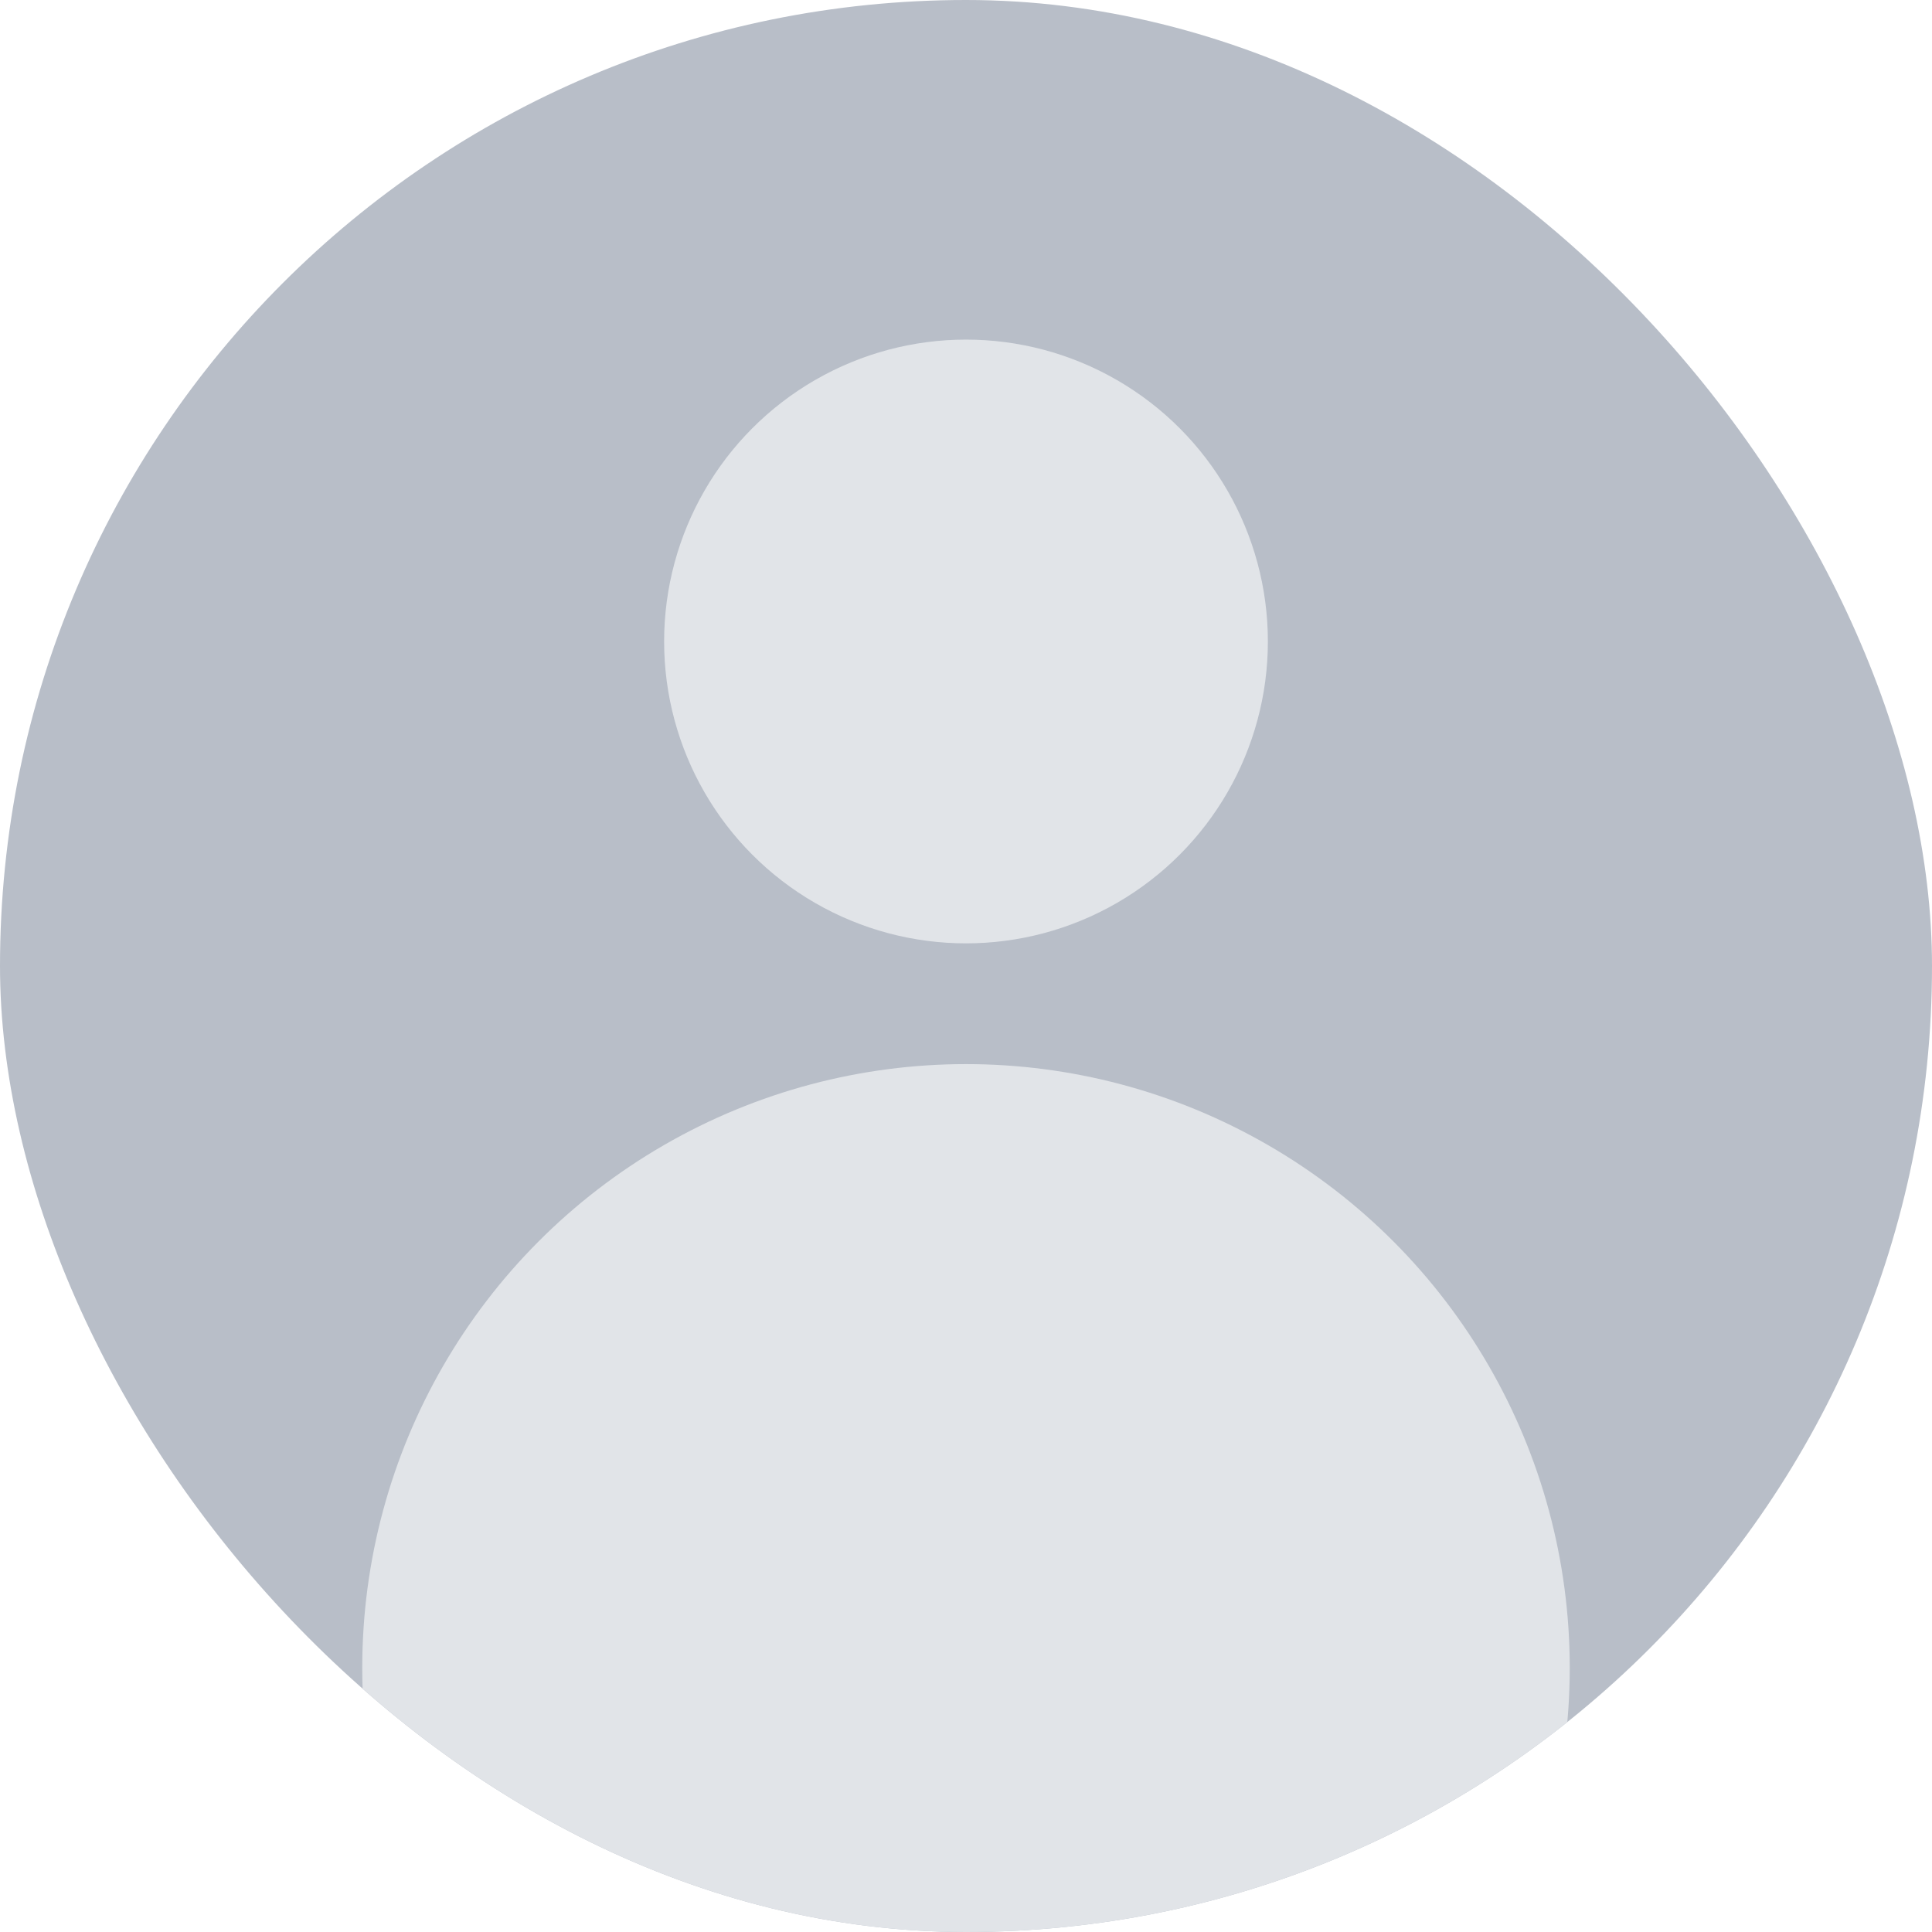 <svg width="32" height="32" viewBox="0 0 32 32" fill="none" xmlns="http://www.w3.org/2000/svg">
<g clip-path="url(#clip0_3297_24775)">
<rect width="32" height="32" rx="16" fill="#B8BEC8"/>
<circle cx="16" cy="10.625" r="5" fill="#E1E4E8"/>
<circle cx="16" cy="27.625" r="10" fill="#E1E4E8"/>
</g>
<defs>
<clipPath id="clip0_3297_24775">
<rect width="32" height="32" rx="16" fill="white"/>
</clipPath>
</defs>
</svg>
